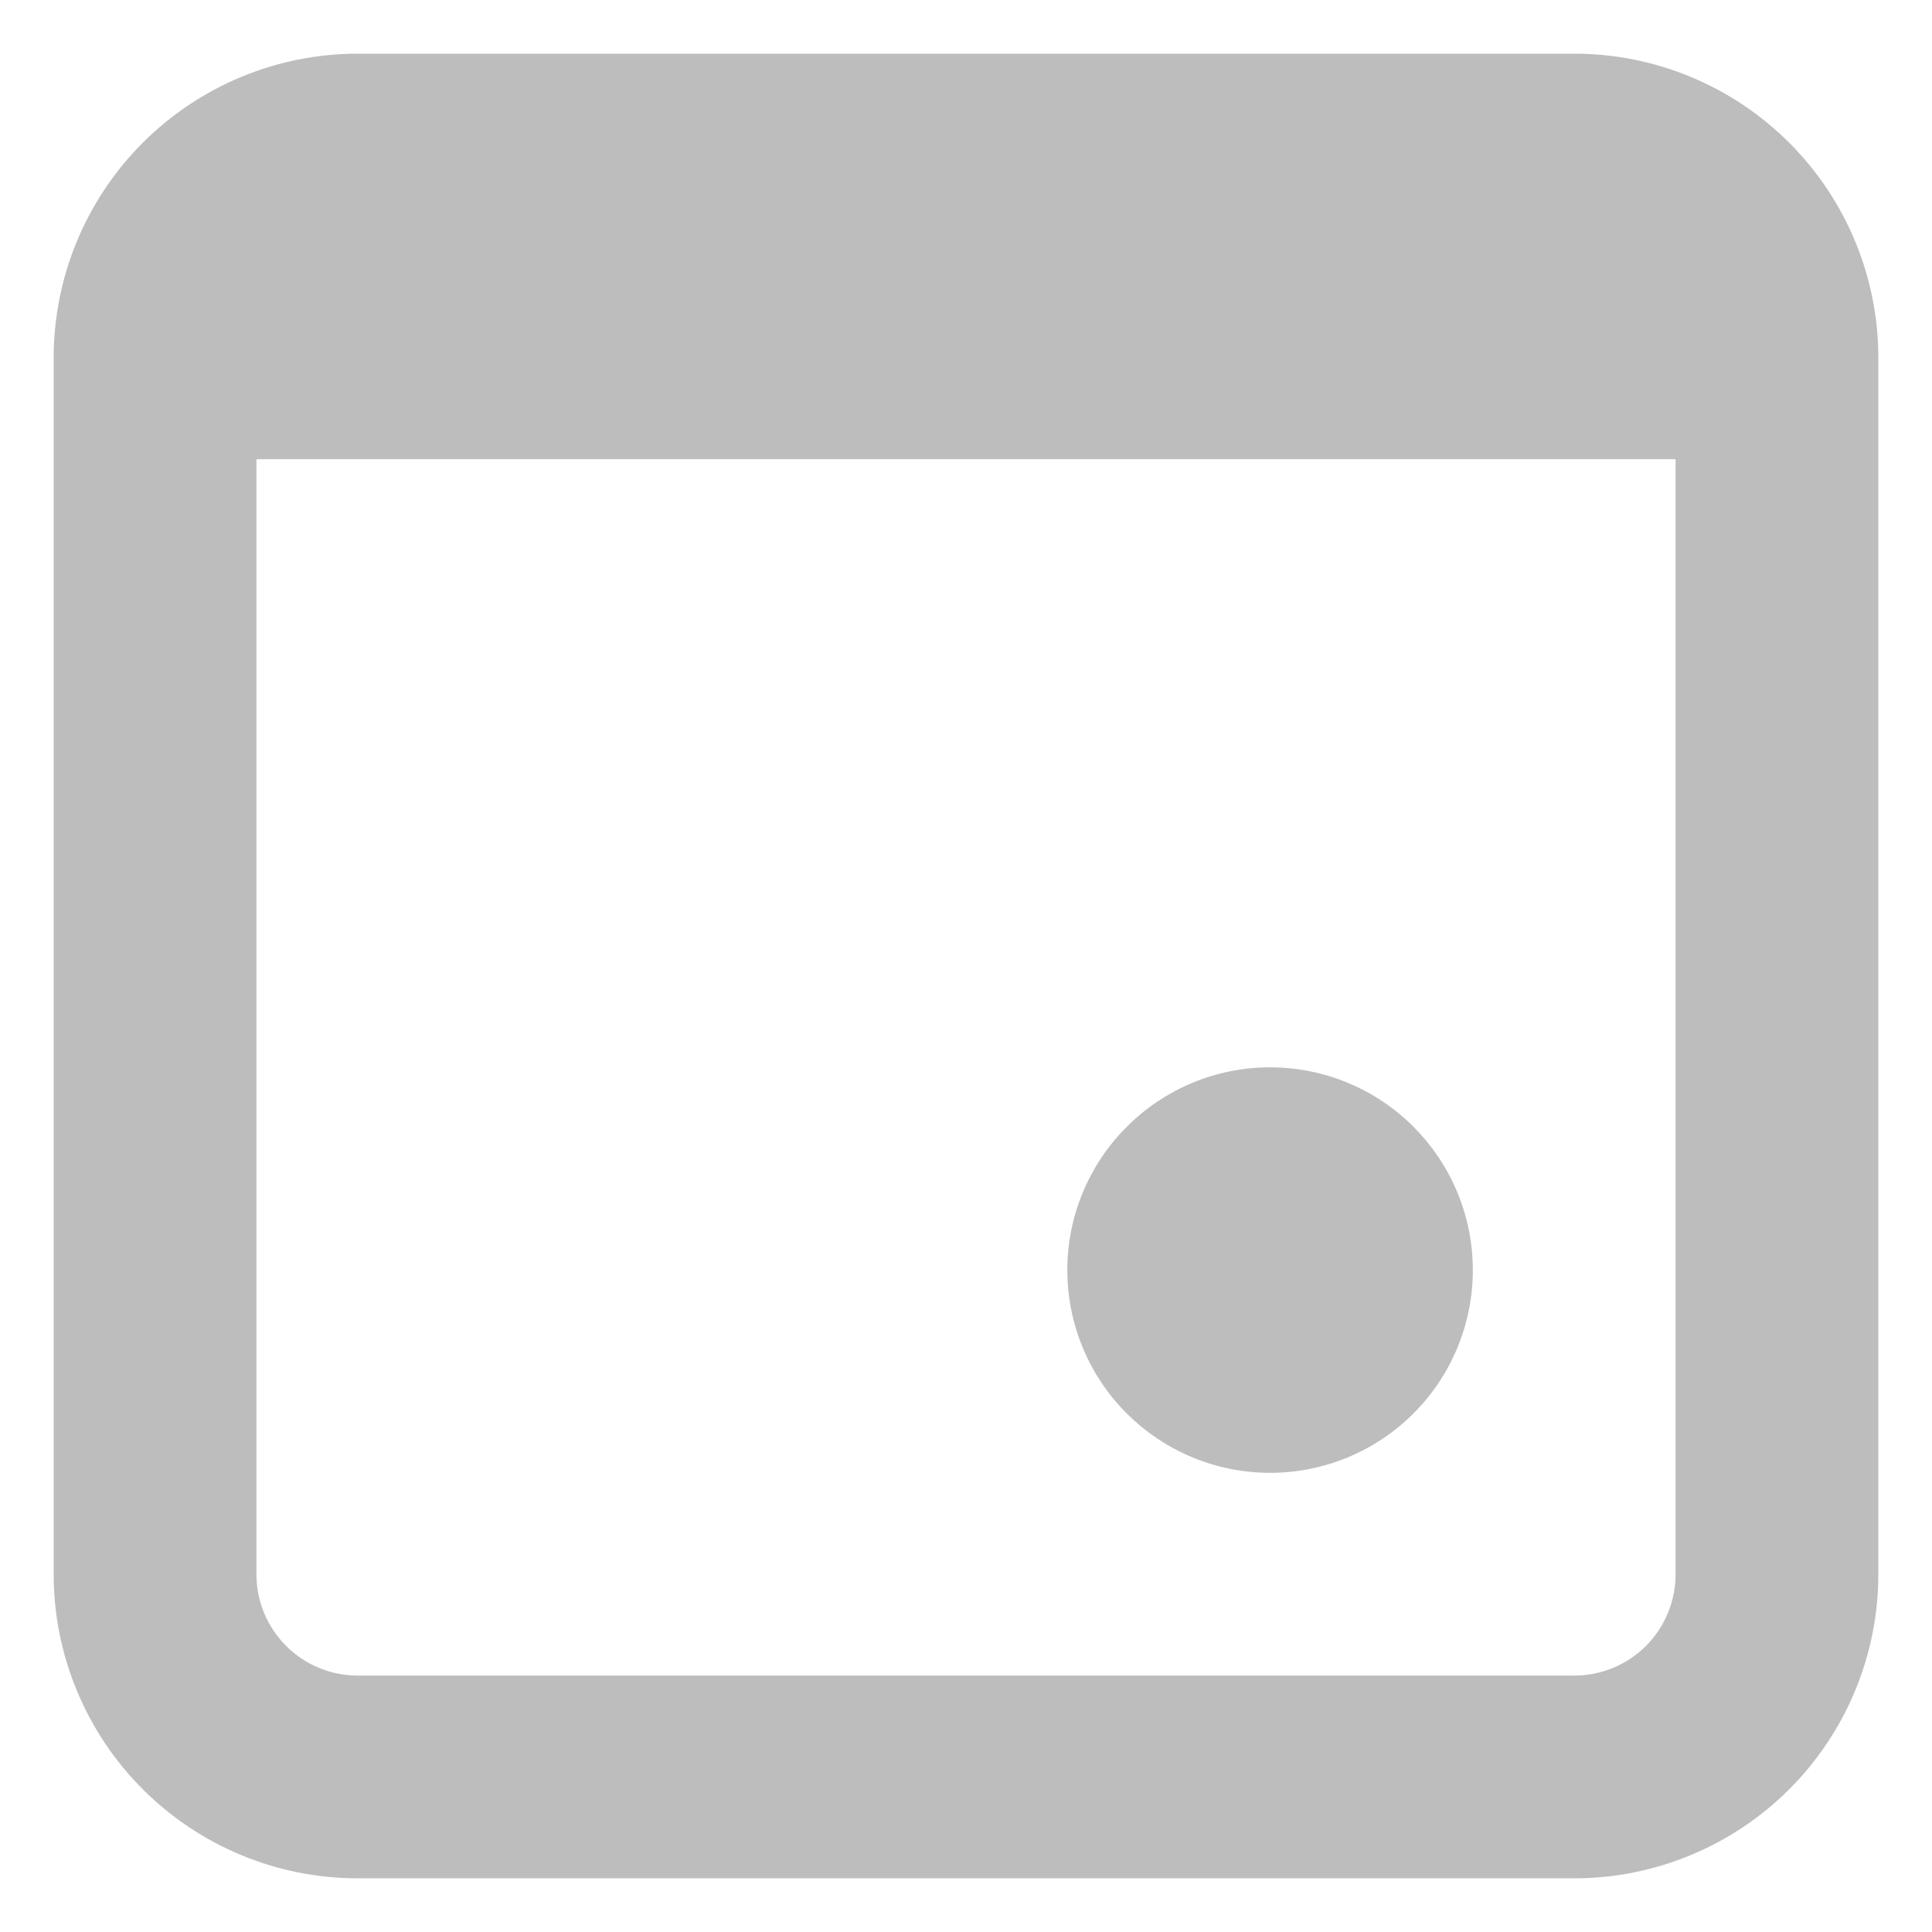 <svg width="18" height="18" viewBox="0 0 18 18" fill="none" xmlns="http://www.w3.org/2000/svg">
<path d="M11.833 13.722C12.334 13.722 12.815 13.523 13.169 13.169C13.523 12.815 13.722 12.334 13.722 11.833C13.722 11.332 13.523 10.852 13.169 10.498C12.815 10.143 12.334 9.944 11.833 9.944C11.332 9.944 10.852 10.143 10.498 10.498C10.143 10.852 9.944 11.332 9.944 11.833C9.944 12.334 10.143 12.815 10.498 13.169C10.852 13.523 11.332 13.722 11.833 13.722Z" fill="#BDBDBD"/>
<path fill-rule="evenodd" clip-rule="evenodd" d="M3.333 0.5C2.582 0.5 1.861 0.799 1.33 1.33C0.799 1.861 0.5 2.582 0.5 3.333V14.667C0.5 15.418 0.799 16.139 1.33 16.67C1.861 17.201 2.582 17.5 3.333 17.5H14.667C15.418 17.5 16.139 17.201 16.67 16.67C17.201 16.139 17.5 15.418 17.5 14.667V3.333C17.5 2.582 17.201 1.861 16.67 1.33C16.139 0.799 15.418 0.5 14.667 0.5H3.333ZM2.389 14.667V4.278H15.611V14.667C15.611 14.917 15.512 15.157 15.335 15.335C15.157 15.512 14.917 15.611 14.667 15.611H3.333C3.083 15.611 2.843 15.512 2.666 15.335C2.488 15.157 2.389 14.917 2.389 14.667Z" fill="#BDBDBD"/>
</svg>
